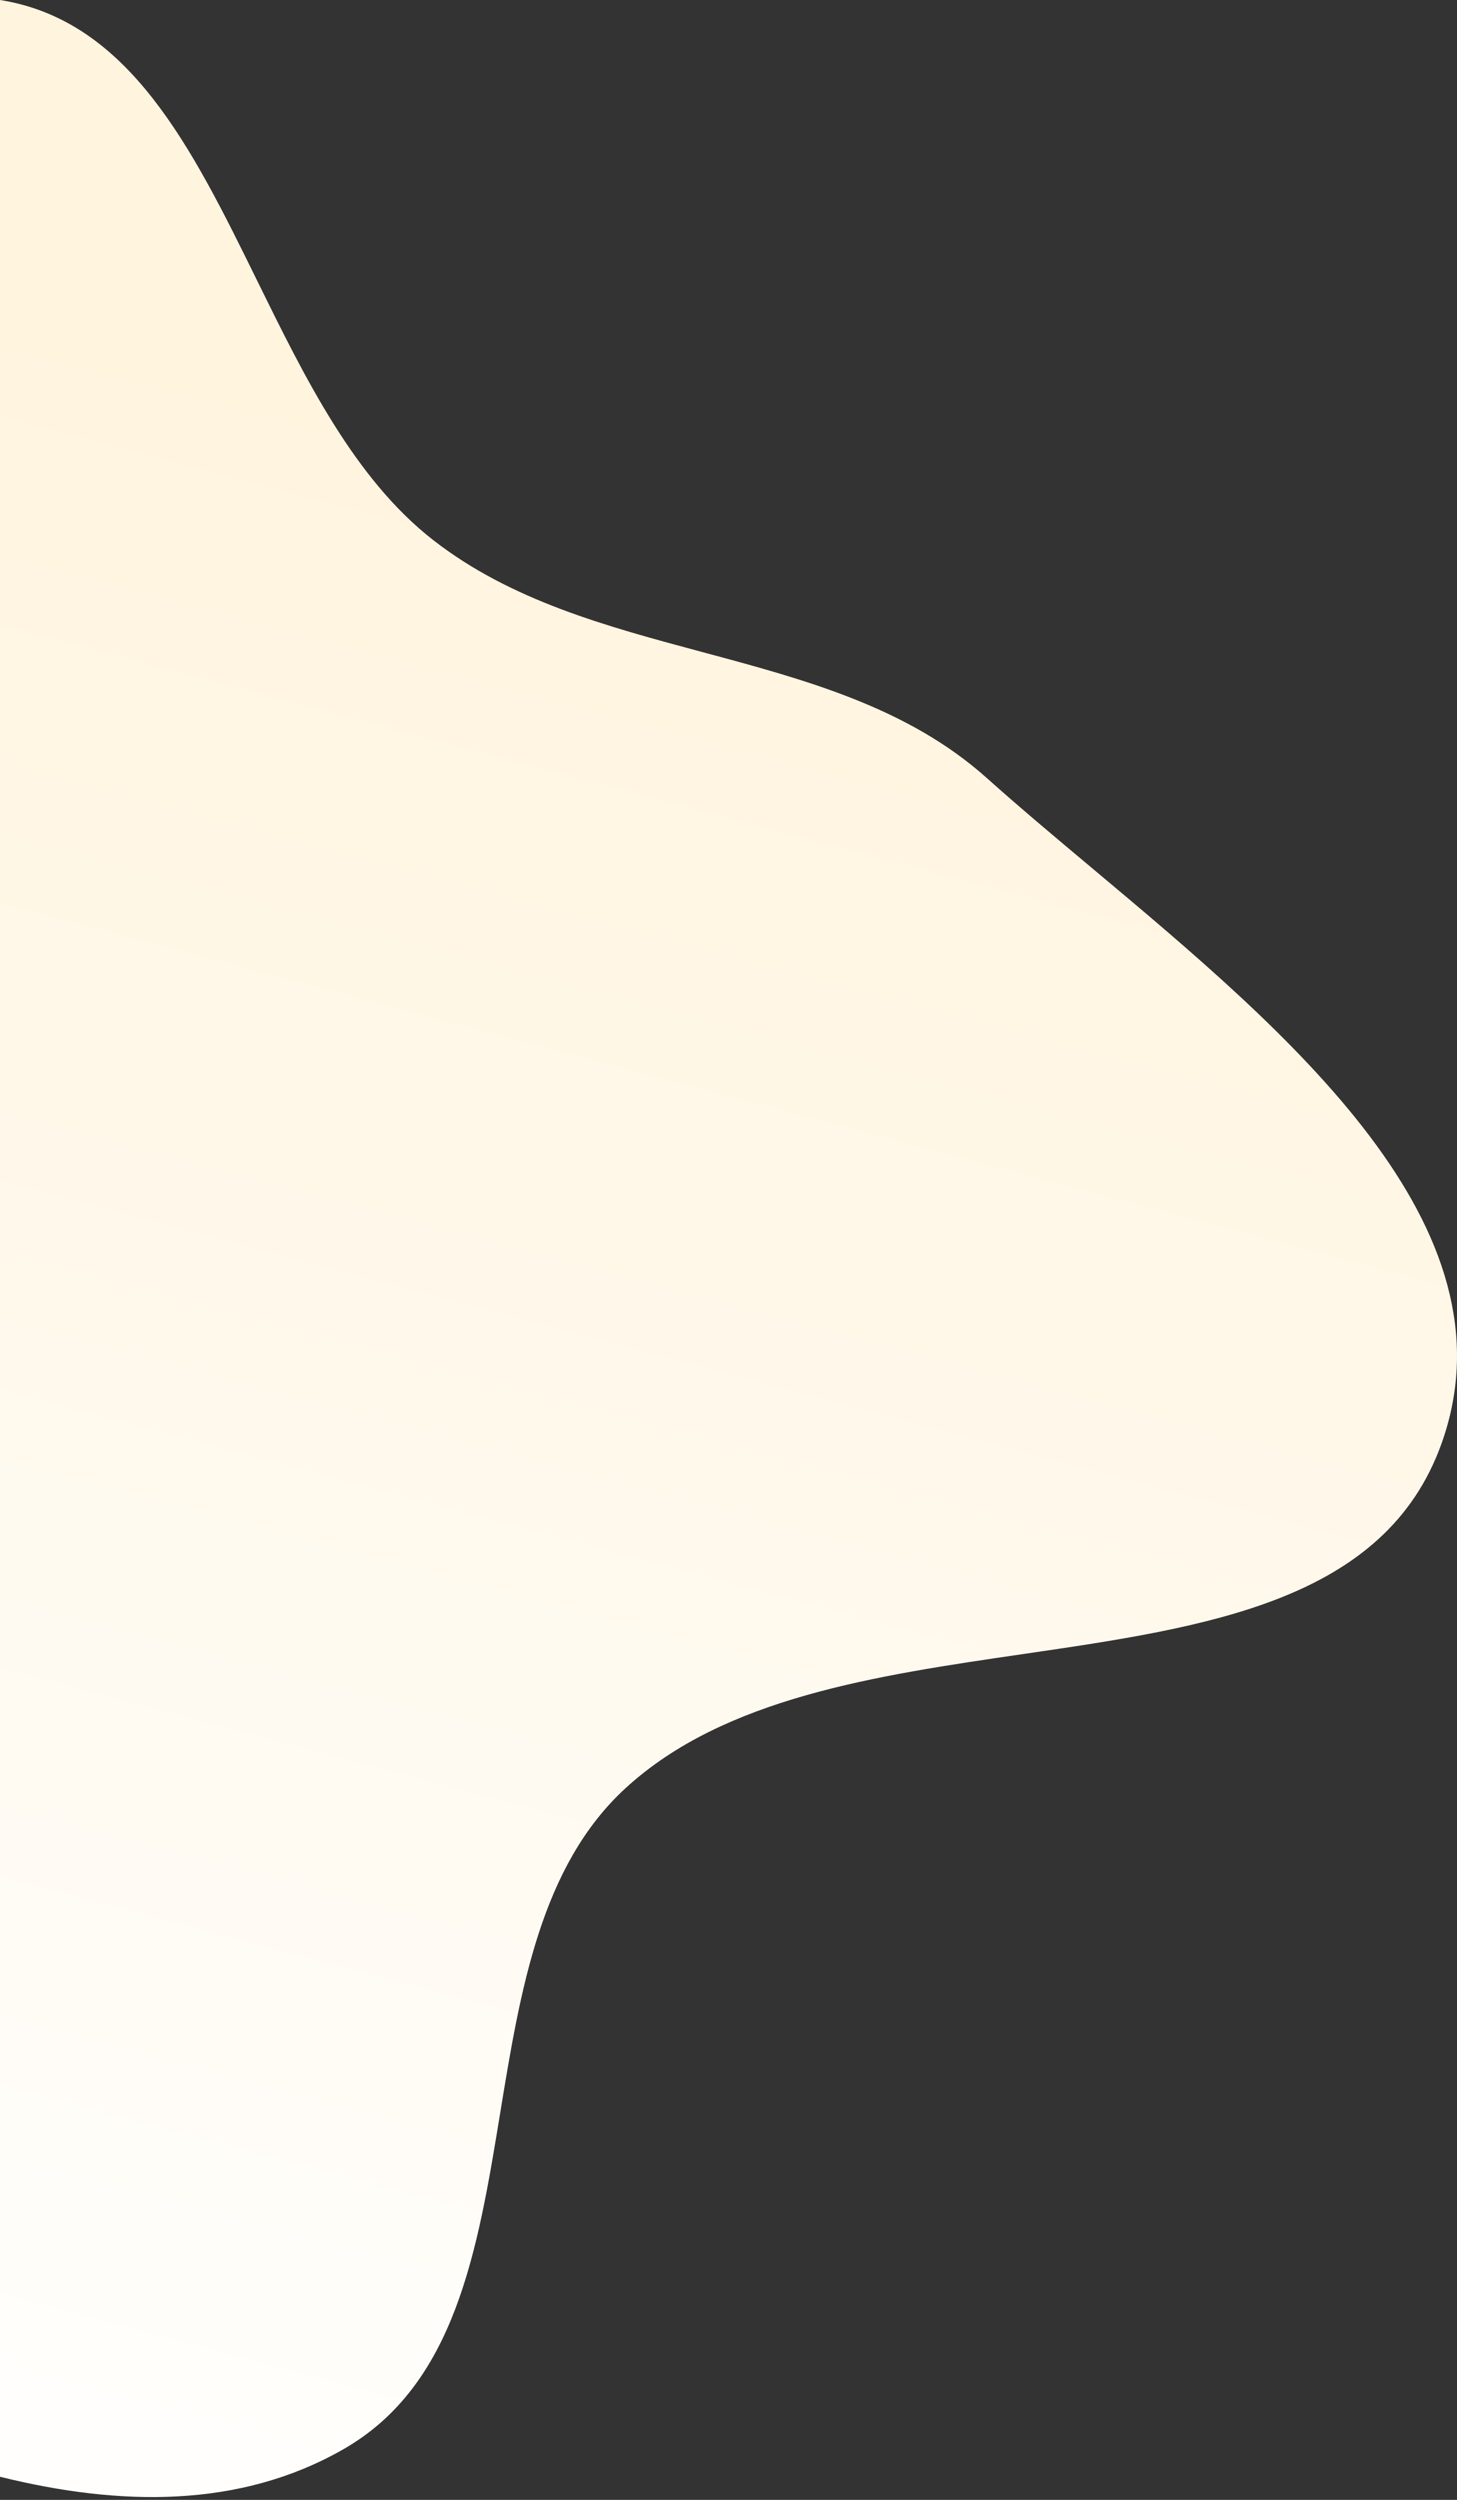 <svg width="232" height="398" viewBox="0 0 232 398" fill="none" xmlns="http://www.w3.org/2000/svg">
<rect x="0" y="0" width="232" height="398" fill="#333333" stroke="none"/>
<path d="M0 394.318C19.164 399.067 38.233 399.352 54.681 389.937C72.555 379.705 76.07 358.242 79.648 336.391C82.843 316.884 86.088 297.069 99.643 284.656C115.336 270.286 139.502 266.756 162.941 263.333C192.323 259.041 220.562 254.917 229.539 229.815C241.913 195.214 205.181 164.434 173.849 138.178C167.969 133.251 162.28 128.483 157.141 123.88C144.535 112.588 128.22 108.211 111.842 103.816C96.632 99.735 81.367 95.64 68.97 85.978C56.443 76.216 48.58 60.217 40.915 44.62C30.572 23.576 20.591 3.266 0 0V394.318Z" fill="url(#paint0_linear_733_1269)"/>
<defs>
<linearGradient id="paint0_linear_733_1269" x1="75" y1="69.5" x2="-15.488" y2="410.846" gradientUnits="userSpaceOnUse">
<stop stop-color="#FFF4DE"/>
<stop offset="1" stop-color="white"/>
</linearGradient>
</defs>
</svg>
